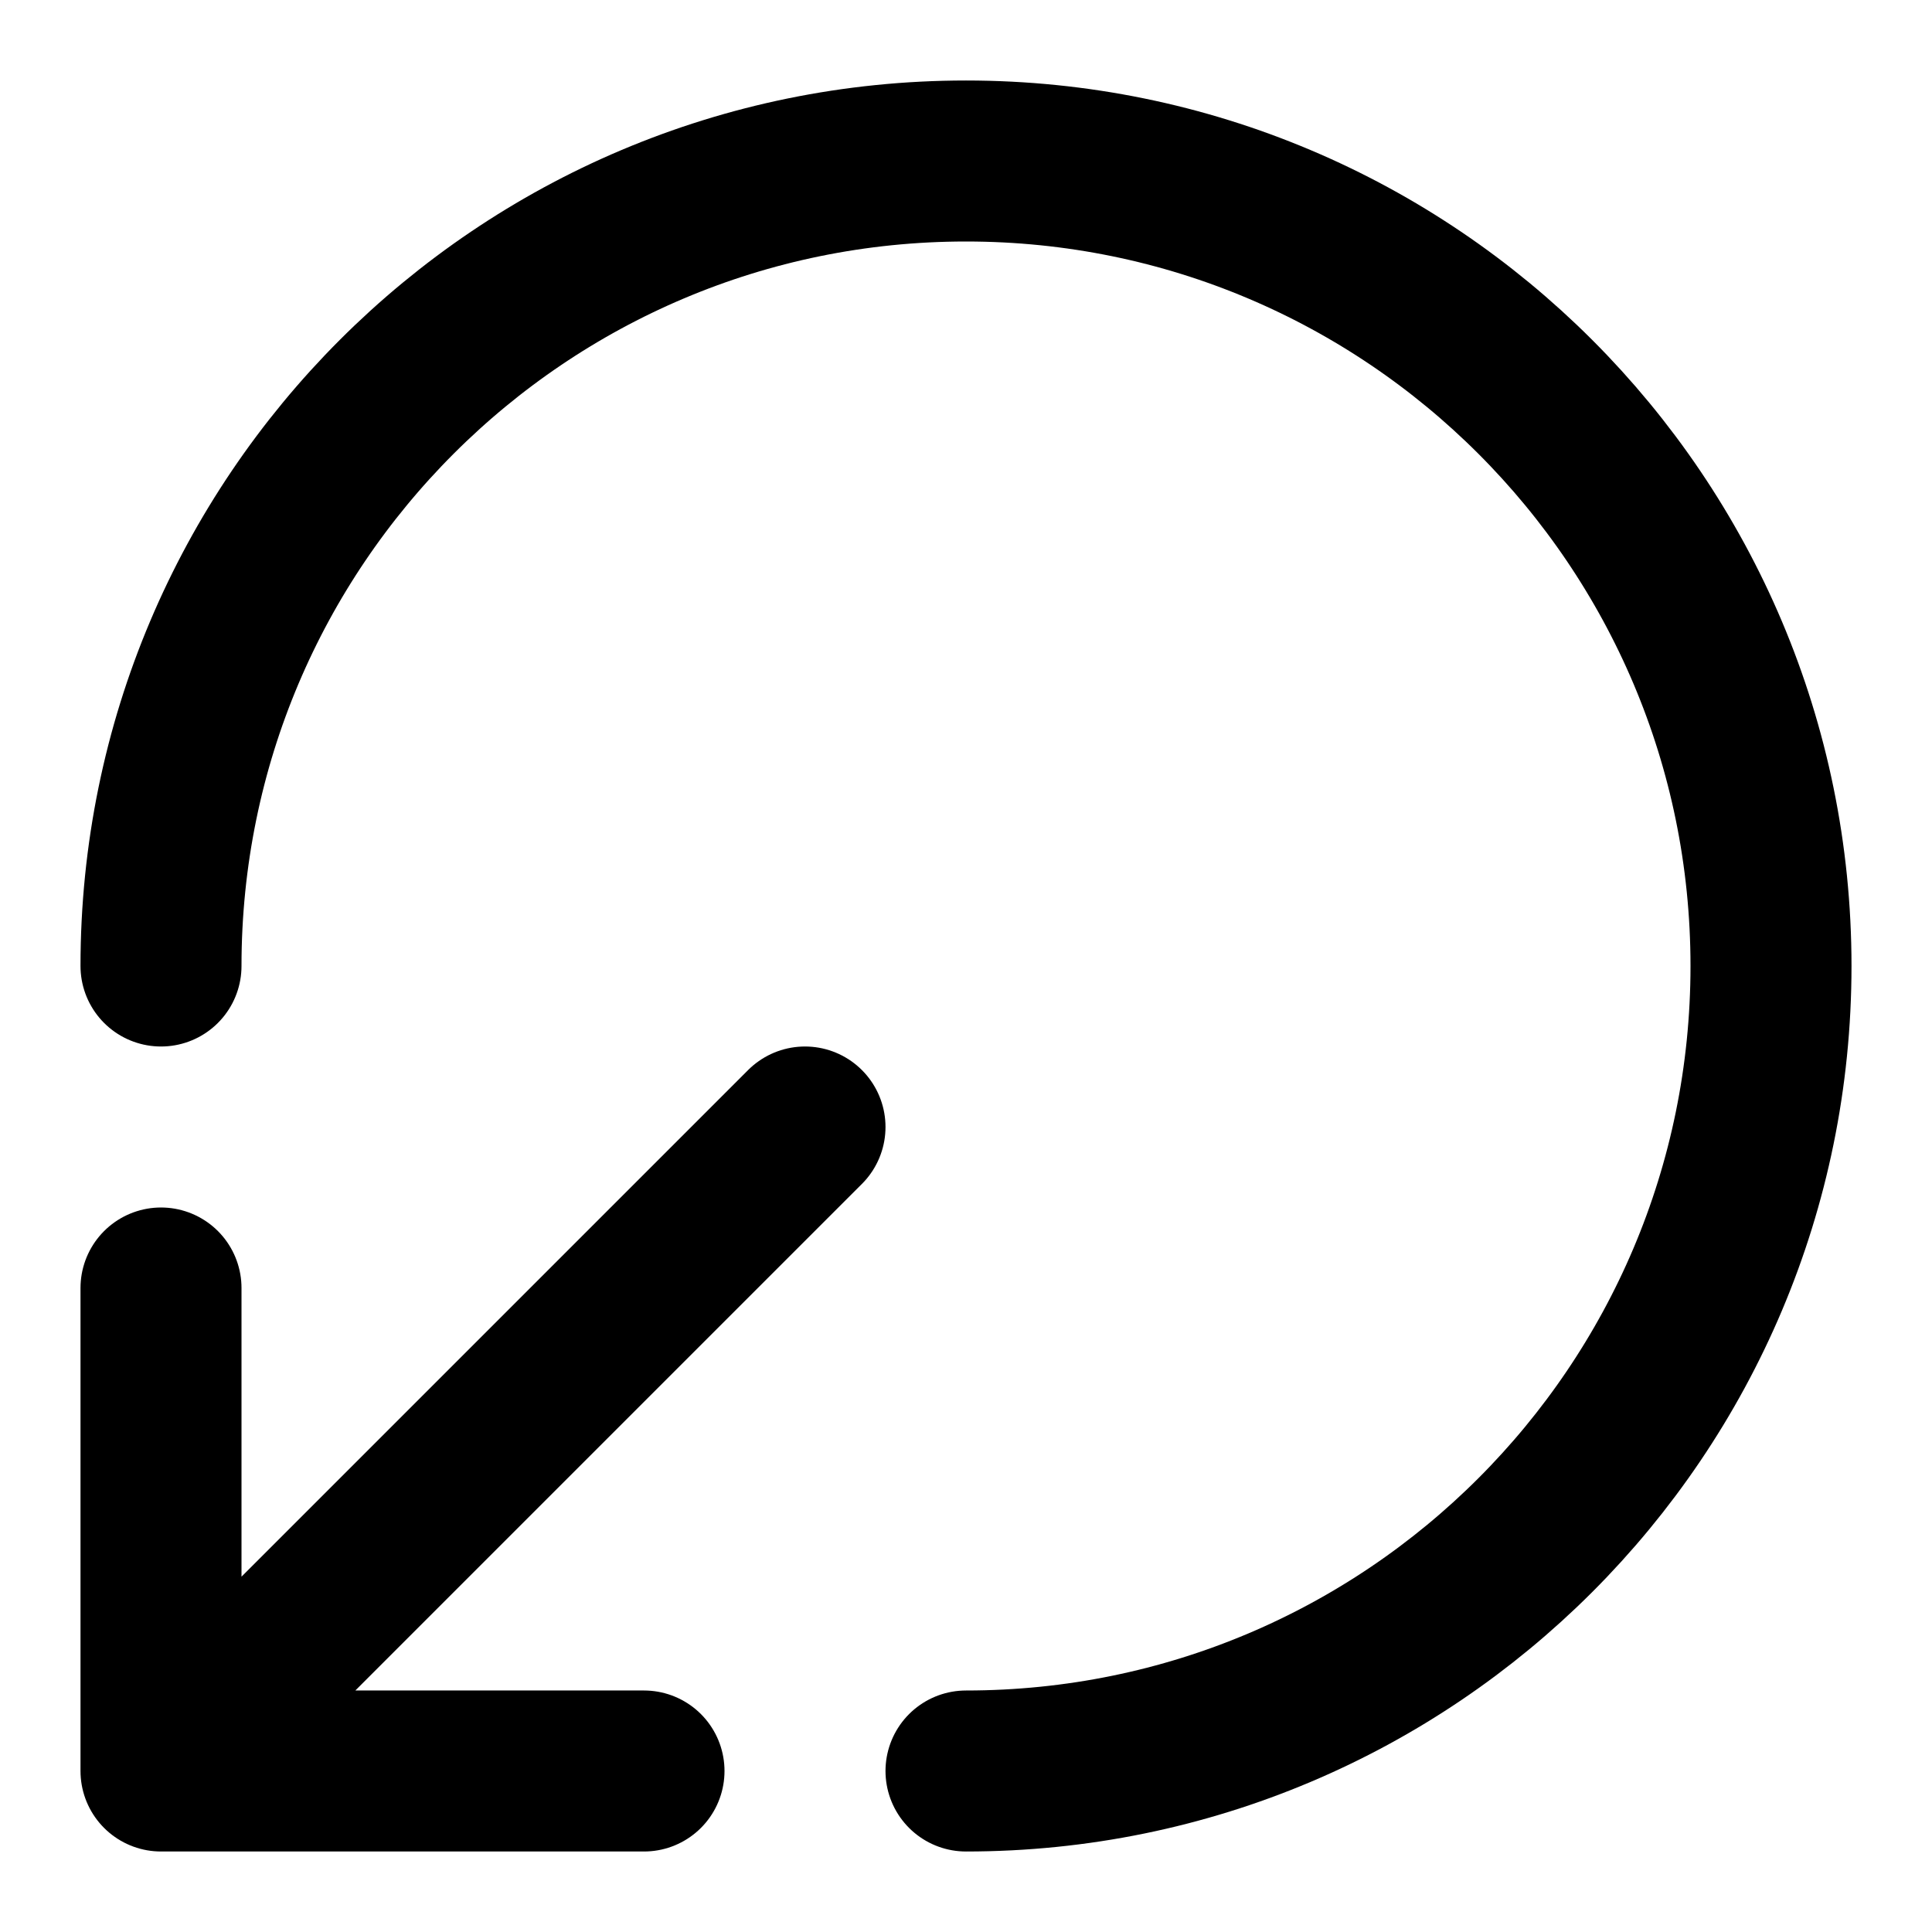 <svg
  xmlns="http://www.w3.org/2000/svg"
  width="24"
  height="24"
  viewBox="0 0 24 24"
  fill="none"
  stroke="currentColor"
  stroke-width="2"
  stroke-linecap="round"
  stroke-linejoin="round"
>
  <path d="m10 14-8 8m0 0h6m-6 0v-6" />
  <path d="M12 22c5.523 0 10-4.477 10-10S17.523 2 12 2 2 6.477 2 12" />
</svg>
